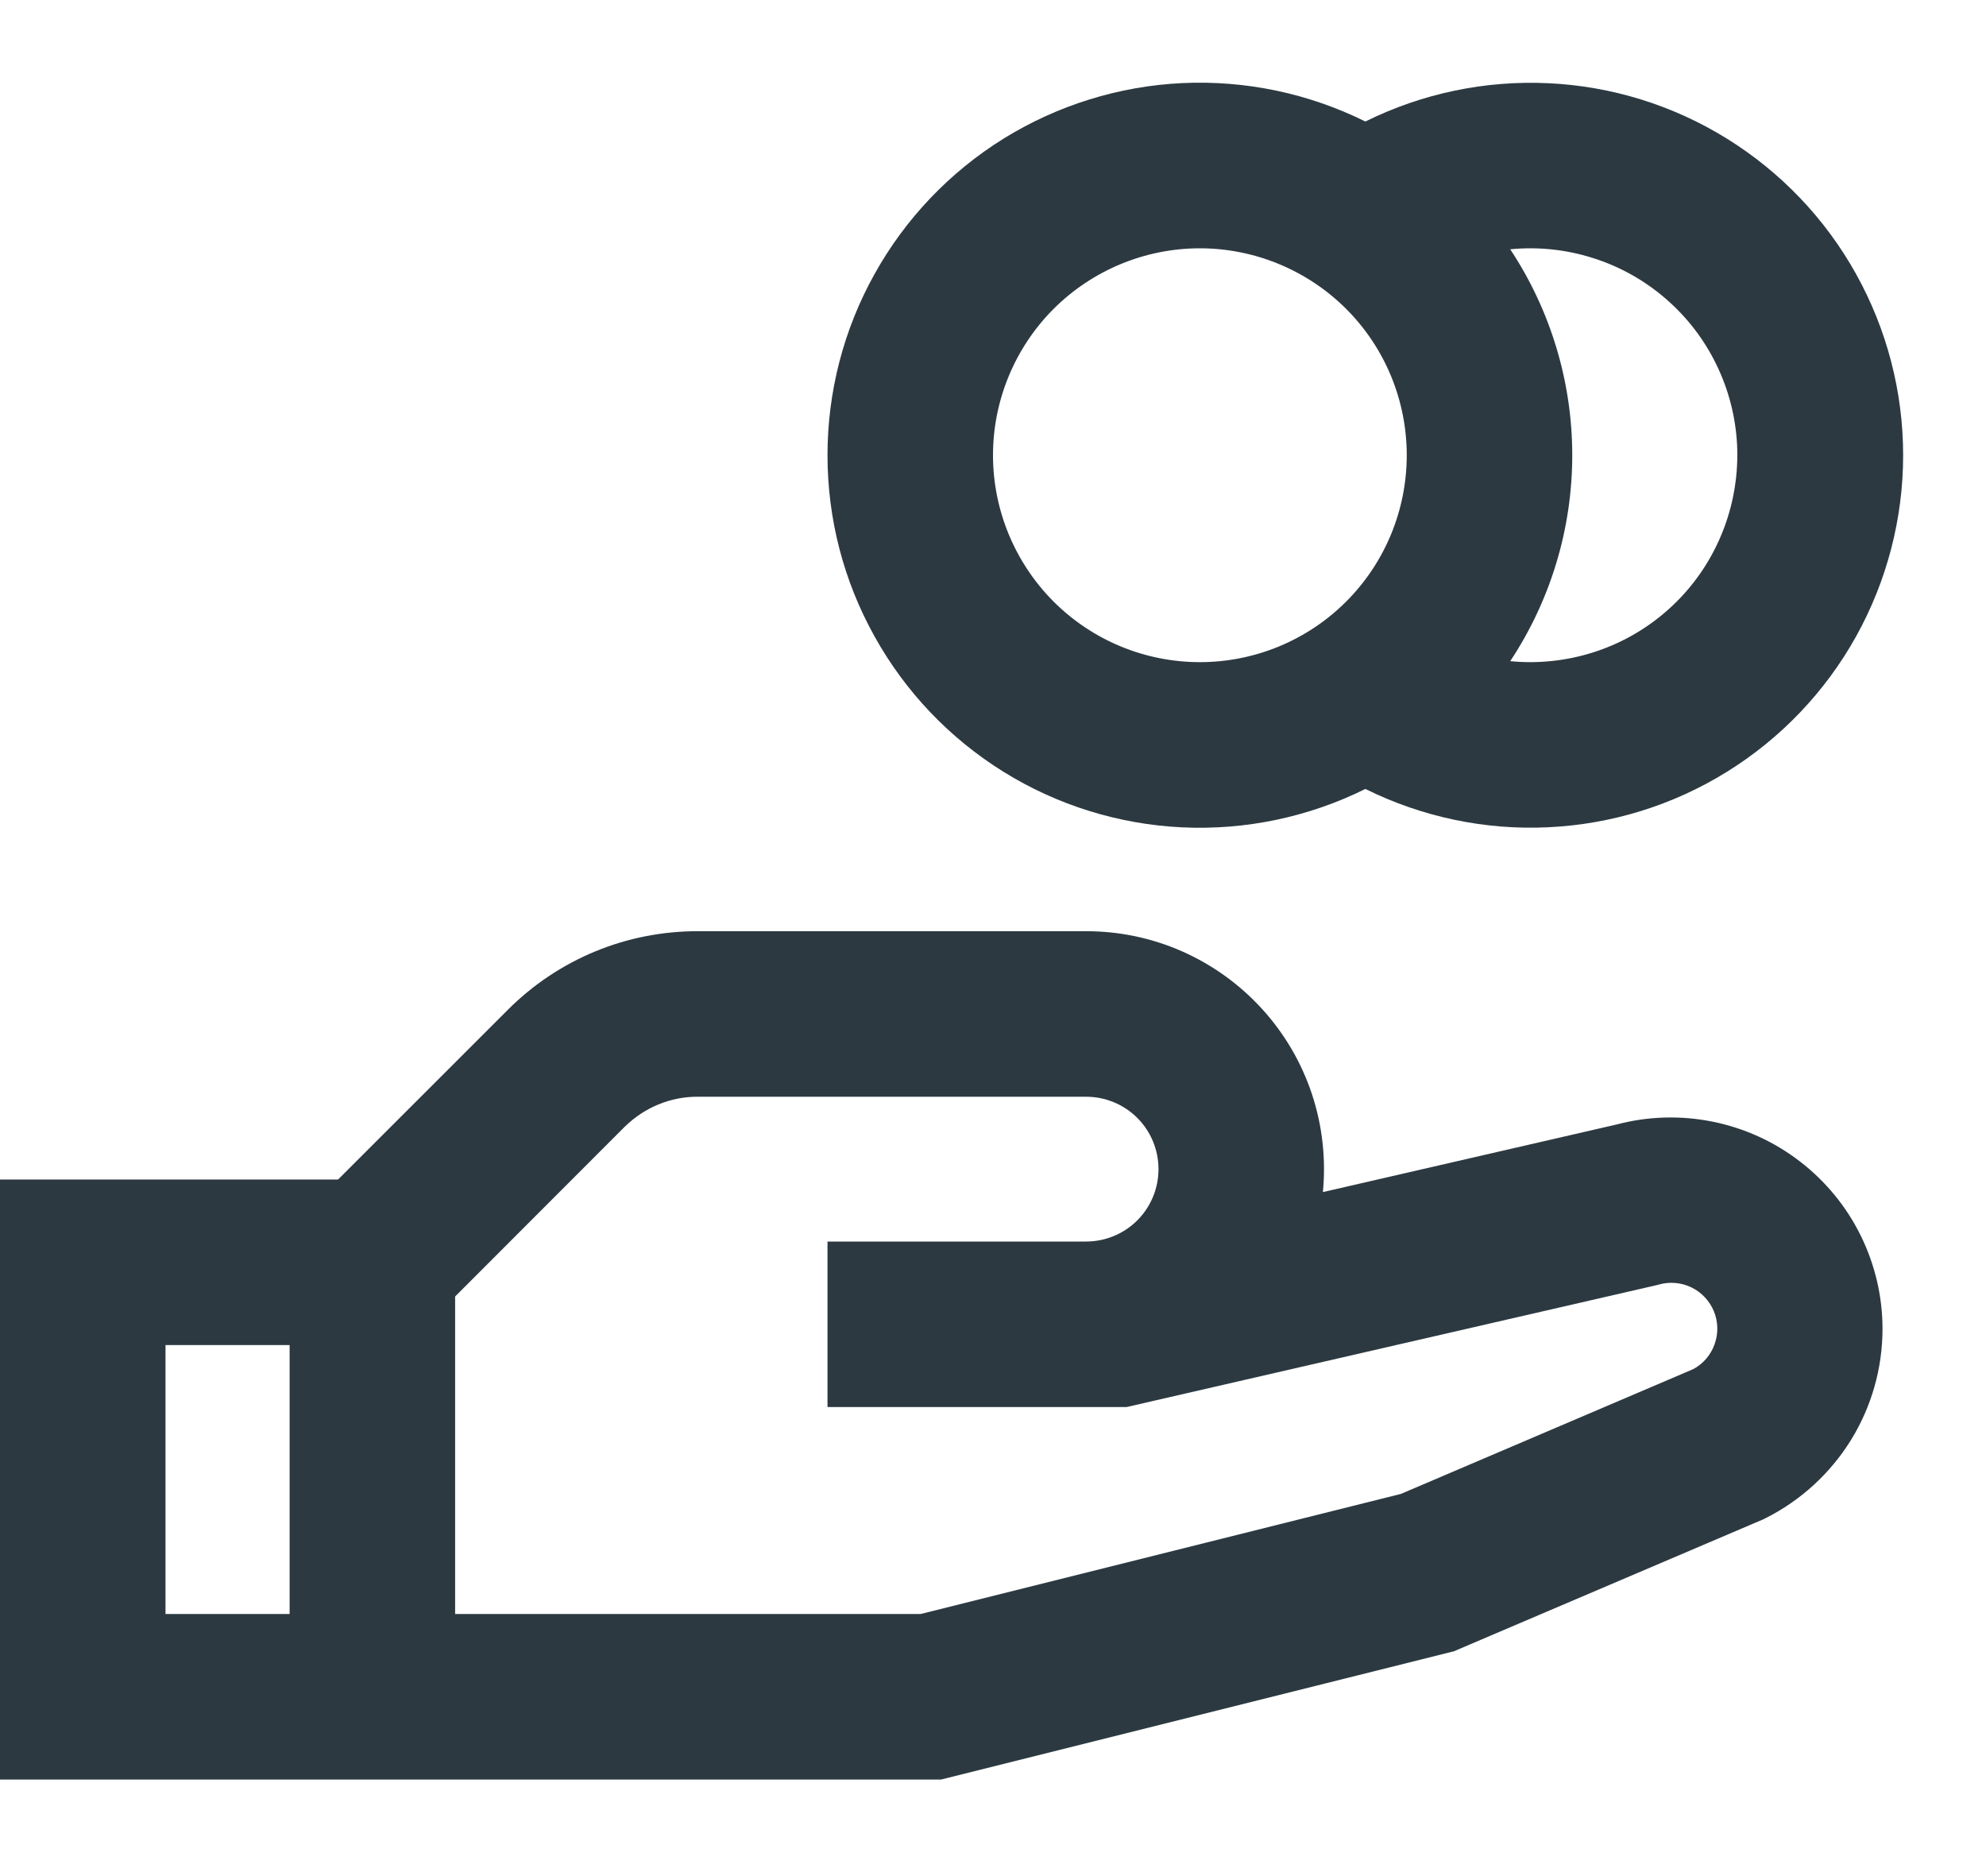 <svg width="18" height="17" viewBox="0 0 18 17" fill="none" xmlns="http://www.w3.org/2000/svg">
<path d="M10.875 2.25C10.378 2.25 9.901 2.448 9.549 2.799C9.198 3.151 9 3.628 9 4.125C9 4.622 9.198 5.099 9.549 5.451C9.901 5.803 10.378 6 10.875 6C11.372 6 11.849 5.803 12.201 5.451C12.553 5.099 12.75 4.622 12.75 4.125C12.75 3.628 12.553 3.151 12.201 2.799C11.849 2.448 11.372 2.25 10.875 2.25ZM7.5 4.125C7.5 3.551 7.646 2.986 7.926 2.484C8.205 1.982 8.608 1.559 9.096 1.256C9.584 0.954 10.142 0.78 10.715 0.753C11.289 0.726 11.86 0.846 12.375 1.101C12.89 0.846 13.461 0.727 14.034 0.754C14.608 0.781 15.165 0.954 15.653 1.257C16.141 1.56 16.544 1.982 16.823 2.484C17.102 2.986 17.249 3.551 17.249 4.125C17.249 4.699 17.102 5.264 16.823 5.766C16.544 6.268 16.141 6.69 15.653 6.993C15.165 7.296 14.608 7.469 14.034 7.496C13.461 7.524 12.89 7.404 12.375 7.149C11.86 7.404 11.289 7.524 10.715 7.497C10.142 7.47 9.584 7.297 9.096 6.994C8.608 6.691 8.205 6.269 7.926 5.766C7.646 5.264 7.5 4.7 7.5 4.125ZM13.688 5.991C13.749 5.997 13.812 6 13.875 6C14.129 5.999 14.38 5.947 14.613 5.847C14.846 5.747 15.056 5.6 15.231 5.416C15.406 5.232 15.541 5.014 15.629 4.776C15.717 4.538 15.756 4.285 15.744 4.031C15.731 3.778 15.667 3.529 15.555 3.301C15.444 3.073 15.287 2.87 15.095 2.705C14.903 2.539 14.679 2.414 14.437 2.338C14.195 2.261 13.94 2.234 13.688 2.259C14.054 2.812 14.25 3.461 14.25 4.125C14.25 4.789 14.054 5.438 13.688 5.991ZM6.326 9.938C6.203 9.937 6.081 9.961 5.967 10.008C5.853 10.055 5.75 10.124 5.662 10.21L4.125 11.748V14.625H8.345L12.697 13.537L15.347 12.406C15.437 12.358 15.506 12.277 15.54 12.181C15.575 12.084 15.573 11.978 15.534 11.883C15.495 11.788 15.423 11.711 15.331 11.666C15.239 11.621 15.133 11.612 15.034 11.64L15.02 11.644L10.21 12.75H7.5V11.25H9.844C10.018 11.25 10.185 11.181 10.308 11.058C10.431 10.935 10.5 10.768 10.5 10.594C10.5 10.42 10.431 10.253 10.308 10.13C10.185 10.007 10.018 9.938 9.844 9.938H6.326ZM11.99 10.802L14.654 10.189C14.938 10.114 15.235 10.106 15.523 10.164C15.81 10.222 16.081 10.345 16.313 10.524C16.546 10.703 16.734 10.932 16.864 11.195C16.994 11.459 17.062 11.748 17.062 12.041C17.062 12.397 16.963 12.746 16.776 13.049C16.588 13.352 16.32 13.597 16.002 13.757L15.982 13.767L13.177 14.963L8.53 16.125H0V10.688H3.064L4.604 9.149C4.83 8.923 5.099 8.743 5.395 8.621C5.691 8.499 6.008 8.437 6.329 8.438H9.844C10.145 8.438 10.442 8.5 10.717 8.622C10.992 8.744 11.238 8.922 11.44 9.144C11.643 9.367 11.796 9.629 11.891 9.915C11.985 10.2 12.019 10.502 11.99 10.802ZM2.625 12.188H1.5V14.625H2.625V12.188Z" fill="#2C3941"/>
</svg>
